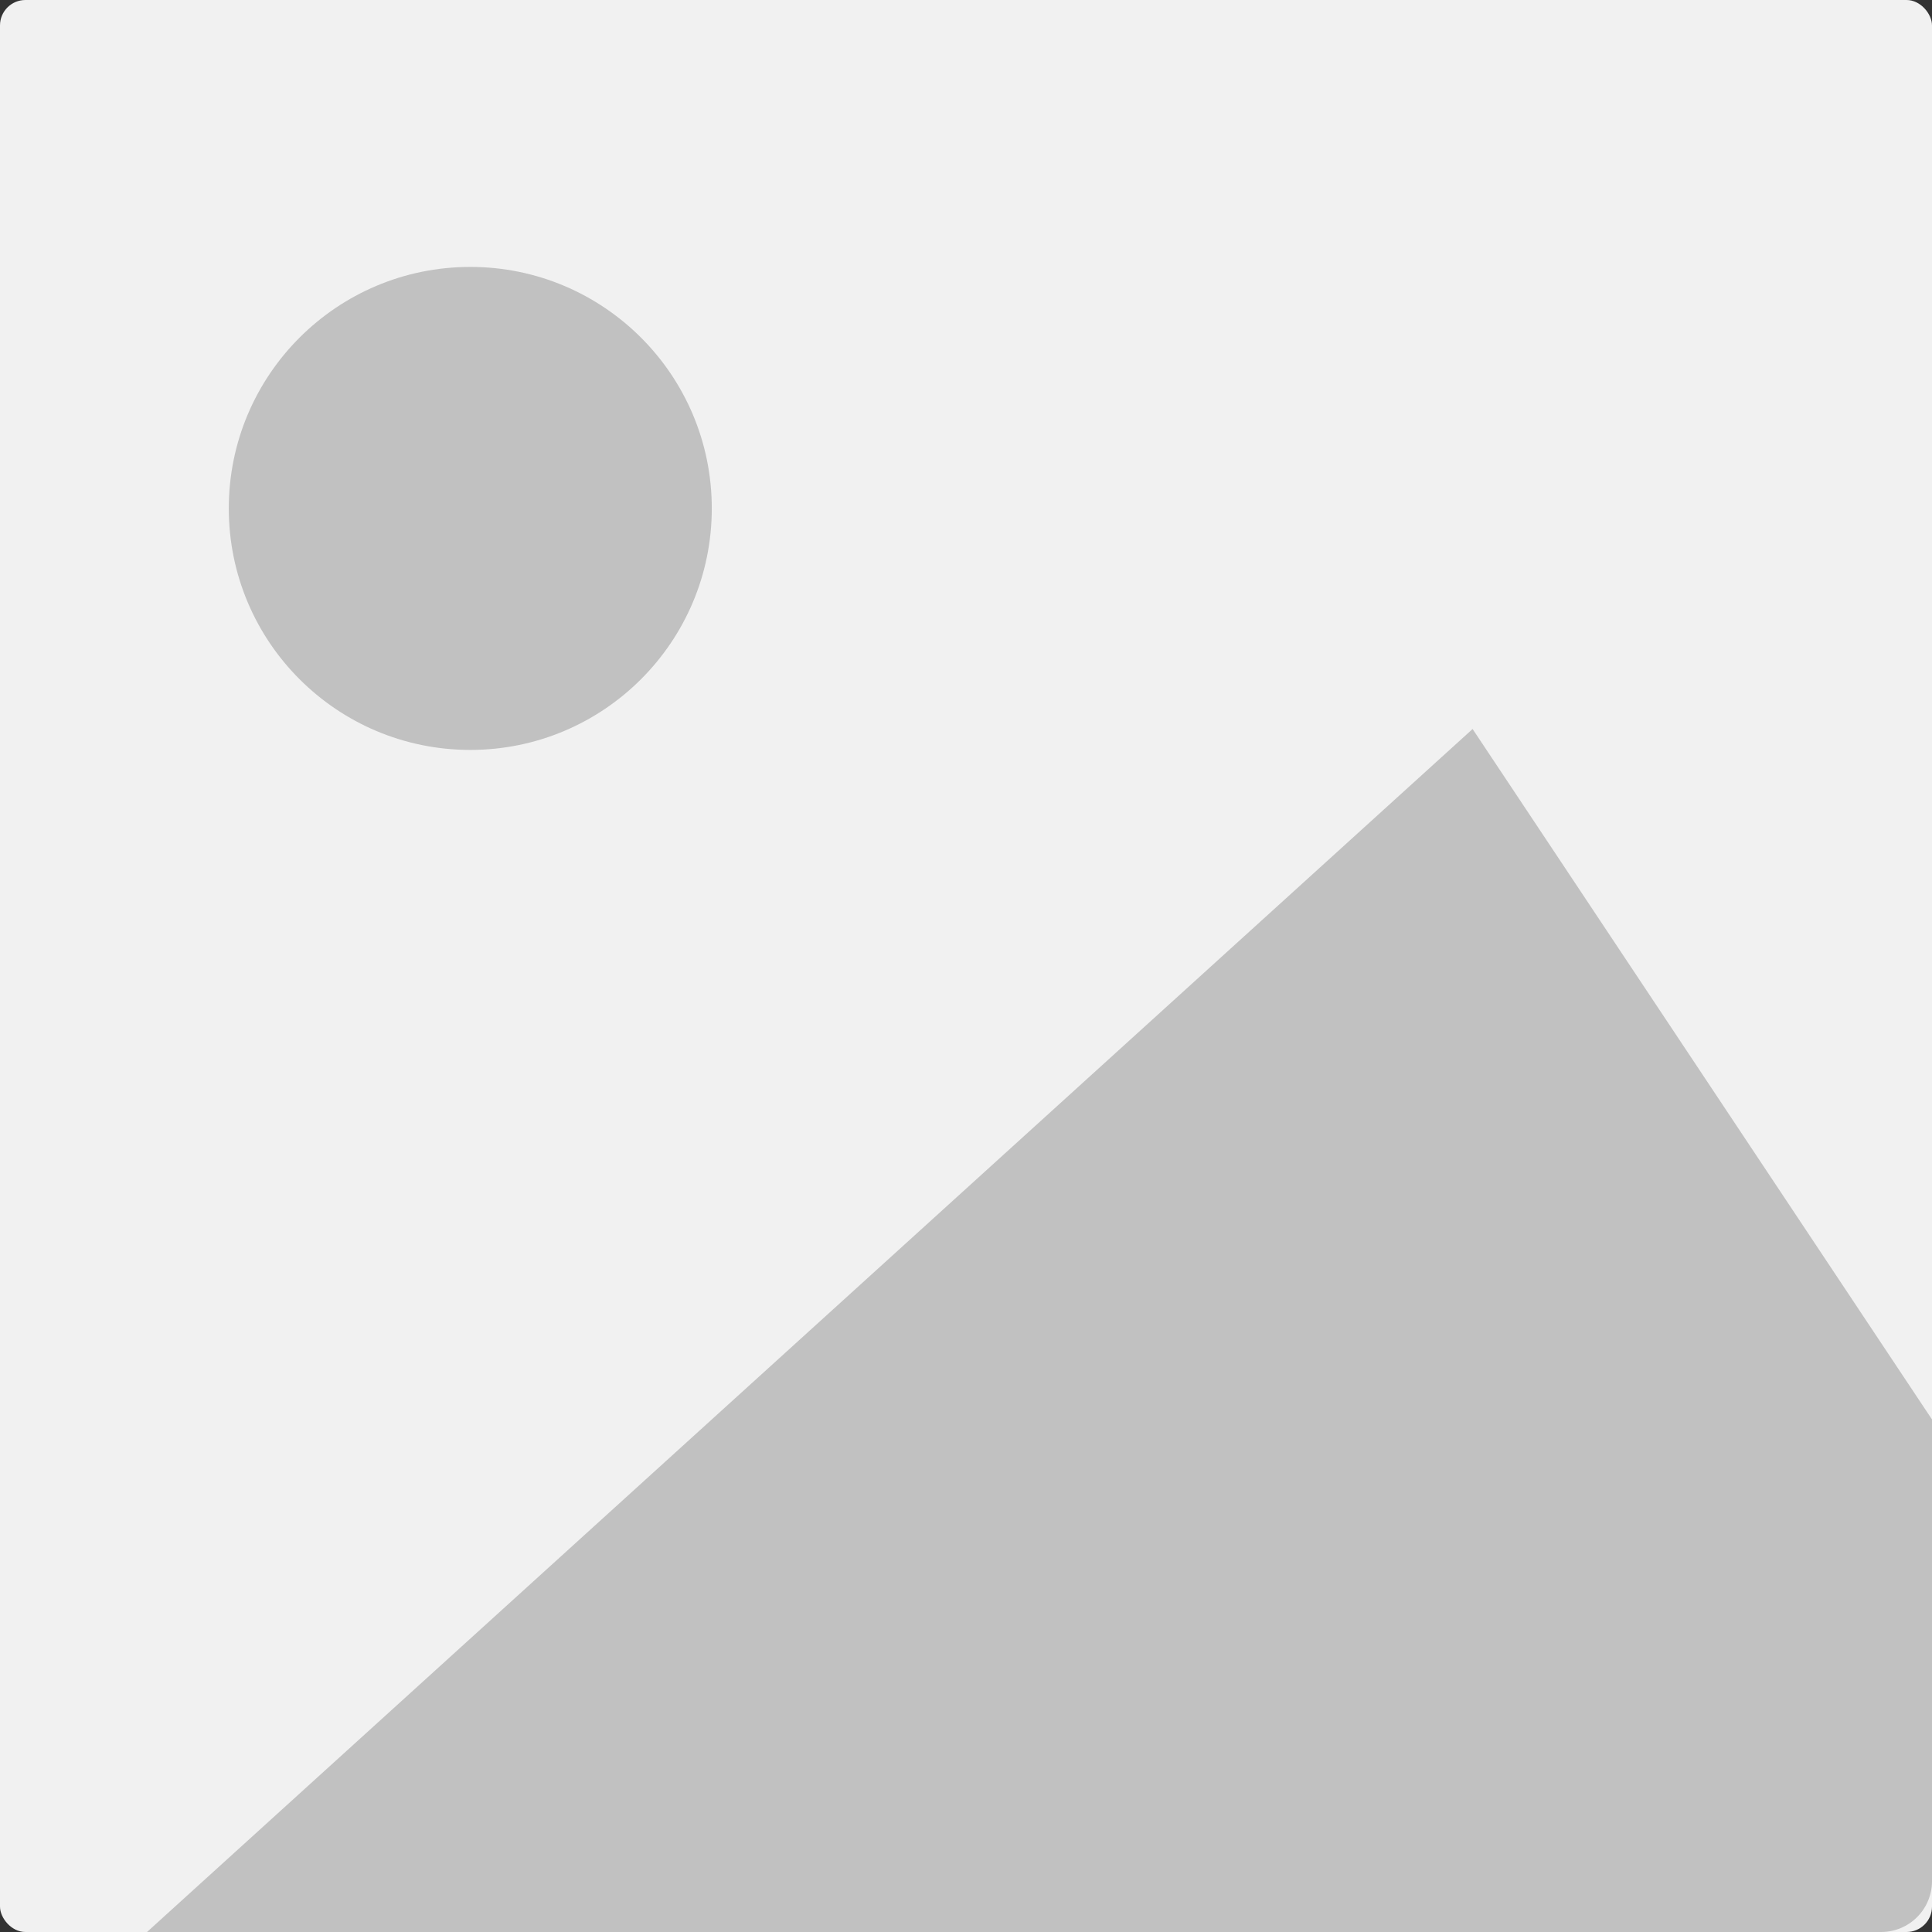 <svg id="Place_holder" data-name="Place holder" xmlns="http://www.w3.org/2000/svg" xmlns:xlink="http://www.w3.org/1999/xlink" width="304" height="304" viewBox="0 0 304 304">
  <rect x="0" y="0" width="304" height="304" fill="#333333" stroke="none"/>
  <defs>
    <clipPath id="clip-path">
      <path id="Path_2882" data-name="Path 2882" d="M8,0H296a8,8,0,0,1,8,8V296a8,8,0,0,1-8,8H8a8,8,0,0,1-8-8V8A8,8,0,0,1,8,0Z" transform="translate(0 0)" fill="#f1f1f1" stroke="#707070" stroke-width="1"/>
    </clipPath>
  </defs>
  <rect id="Rectangle_4190" data-name="Rectangle 4190" width="304" height="304" rx="4" transform="translate(0 0)" fill="#f1f1f1"/>
  <circle id="Ellipse_463" data-name="Ellipse 463" cx="38" cy="38" r="38" transform="translate(36 42)" fill="#c1c1c1"/>
  <g id="Mask_Group_1" data-name="Mask Group 1" transform="translate(0 0)" clip-path="url(#clip-path)">
    <path id="Path_2881" data-name="Path 2881" d="M-12599,14264.19l-138.277-207.824-233.73,212.117Z" transform="translate(12968.99 -13941.659)" fill="#c1c1c1"/>
  </g>
</svg>
